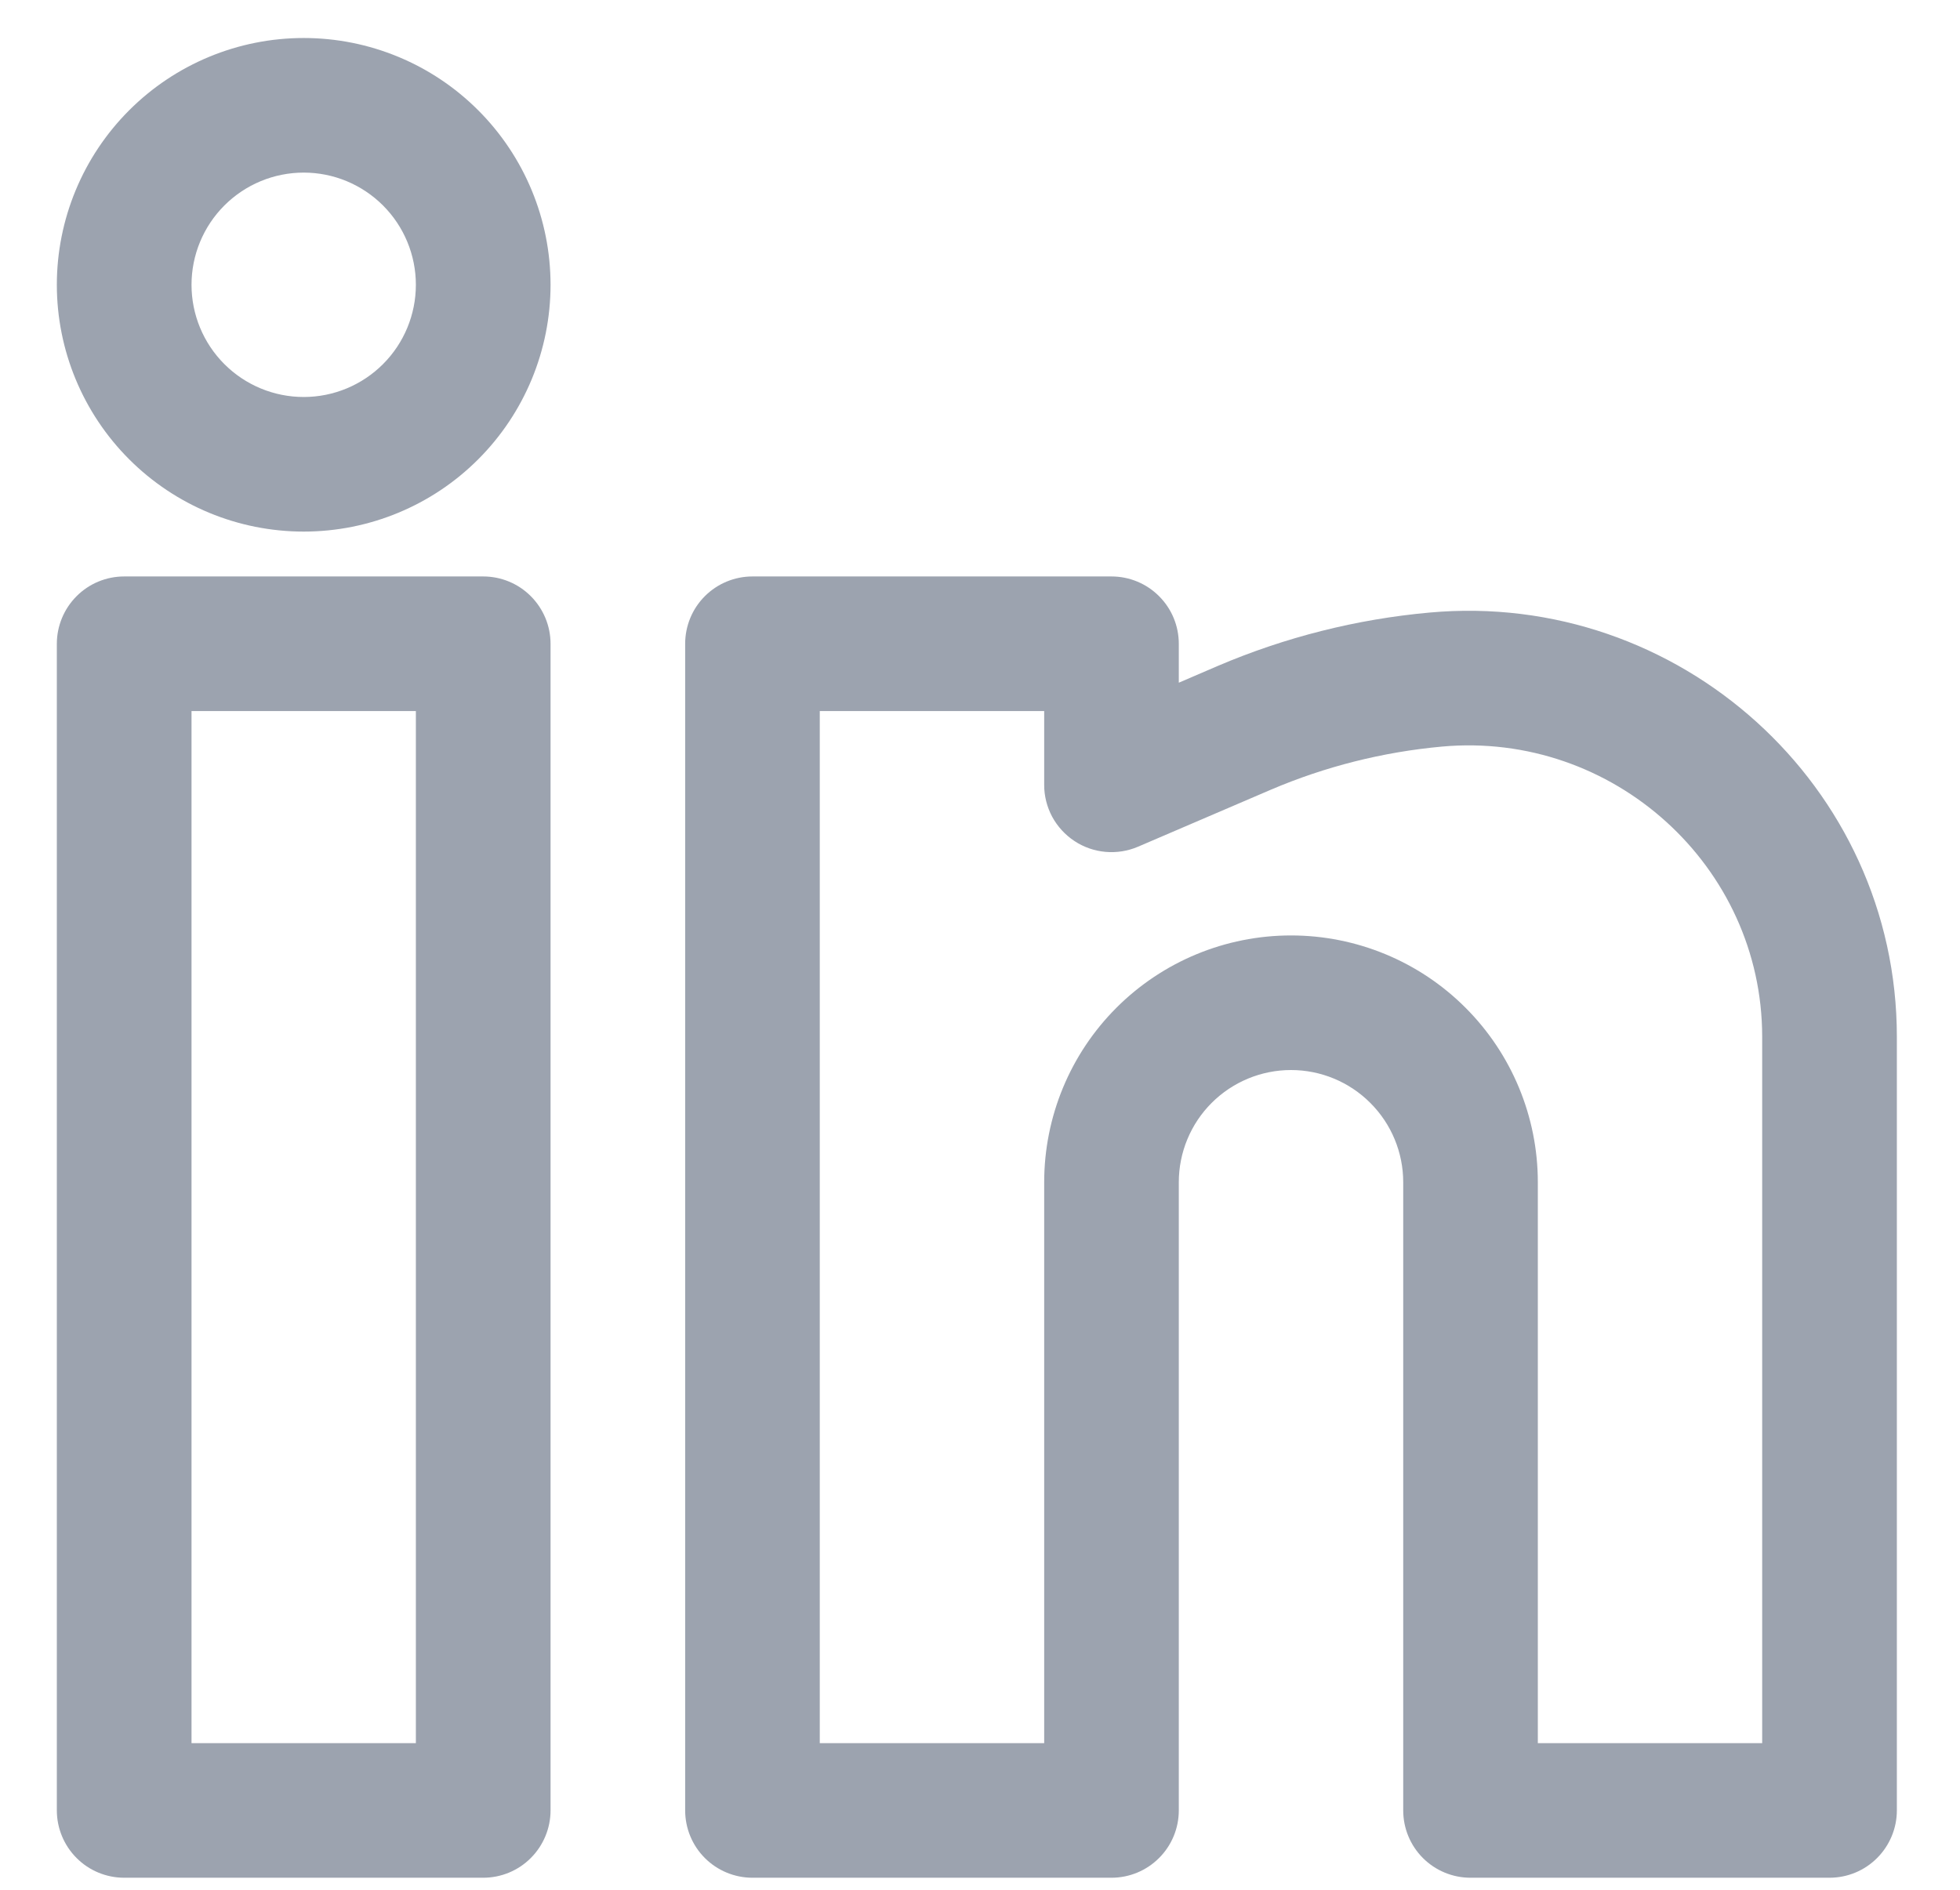 <svg xmlns="http://www.w3.org/2000/svg" width="28" height="27" viewBox="0 0 28 27" fill="none">
  <path fill-rule="evenodd" clip-rule="evenodd" d="M4.339 0.543C3.403 0.543 2.507 0.914 1.845 1.576C1.184 2.237 0.812 3.134 0.812 4.069C0.812 5.004 1.184 5.901 1.845 6.562C2.507 7.224 3.403 7.595 4.339 7.595C5.274 7.595 6.171 7.224 6.832 6.562C7.493 5.901 7.865 5.004 7.865 4.069C7.865 3.134 7.493 2.237 6.832 1.576C6.171 0.914 5.274 0.543 4.339 0.543ZM2.736 4.069C2.736 3.644 2.905 3.236 3.205 2.936C3.506 2.635 3.913 2.466 4.339 2.466C4.764 2.466 5.171 2.635 5.472 2.936C5.772 3.236 5.941 3.644 5.941 4.069C5.941 4.494 5.772 4.902 5.472 5.202C5.171 5.503 4.764 5.672 4.339 5.672C3.913 5.672 3.506 5.503 3.205 5.202C2.905 4.902 2.736 4.494 2.736 4.069ZM0.812 9.198C0.812 8.943 0.914 8.698 1.094 8.518C1.274 8.337 1.519 8.236 1.774 8.236H6.903C7.158 8.236 7.403 8.337 7.583 8.518C7.763 8.698 7.865 8.943 7.865 9.198V25.866C7.865 26.121 7.763 26.366 7.583 26.546C7.403 26.727 7.158 26.828 6.903 26.828H1.774C1.519 26.828 1.274 26.727 1.094 26.546C0.914 26.366 0.812 26.121 0.812 25.866V9.198ZM2.736 10.159V24.905H5.941V10.159H2.736ZM9.788 9.198C9.788 8.943 9.889 8.698 10.069 8.518C10.25 8.337 10.495 8.236 10.749 8.236H15.878C16.133 8.236 16.378 8.337 16.558 8.518C16.739 8.698 16.84 8.943 16.84 9.198V9.754L17.398 9.514C18.359 9.104 19.38 8.846 20.421 8.752C23.979 8.428 27.098 11.224 27.098 14.814V25.866C27.098 26.121 26.996 26.366 26.816 26.546C26.636 26.727 26.391 26.828 26.136 26.828H21.007C20.752 26.828 20.508 26.727 20.327 26.546C20.147 26.366 20.046 26.121 20.046 25.866V16.891C20.046 16.466 19.877 16.058 19.576 15.758C19.276 15.457 18.868 15.288 18.443 15.288C18.018 15.288 17.61 15.457 17.309 15.758C17.009 16.058 16.84 16.466 16.84 16.891V25.866C16.84 26.121 16.739 26.366 16.558 26.546C16.378 26.727 16.133 26.828 15.878 26.828H10.749C10.495 26.828 10.25 26.727 10.069 26.546C9.889 26.366 9.788 26.121 9.788 25.866V9.198ZM11.711 10.159V24.905H14.917V16.891C14.917 15.956 15.288 15.059 15.949 14.398C16.611 13.736 17.508 13.365 18.443 13.365C19.378 13.365 20.275 13.736 20.936 14.398C21.597 15.059 21.969 15.956 21.969 16.891V24.905H25.174V14.814C25.174 12.373 23.044 10.444 20.597 10.667C19.756 10.744 18.932 10.951 18.155 11.283L16.258 12.097C16.111 12.16 15.952 12.185 15.793 12.171C15.634 12.157 15.482 12.104 15.349 12.016C15.216 11.928 15.107 11.809 15.031 11.669C14.956 11.528 14.916 11.371 14.917 11.212V10.159H11.711Z" fill="#9CA3AF"/>
</svg>